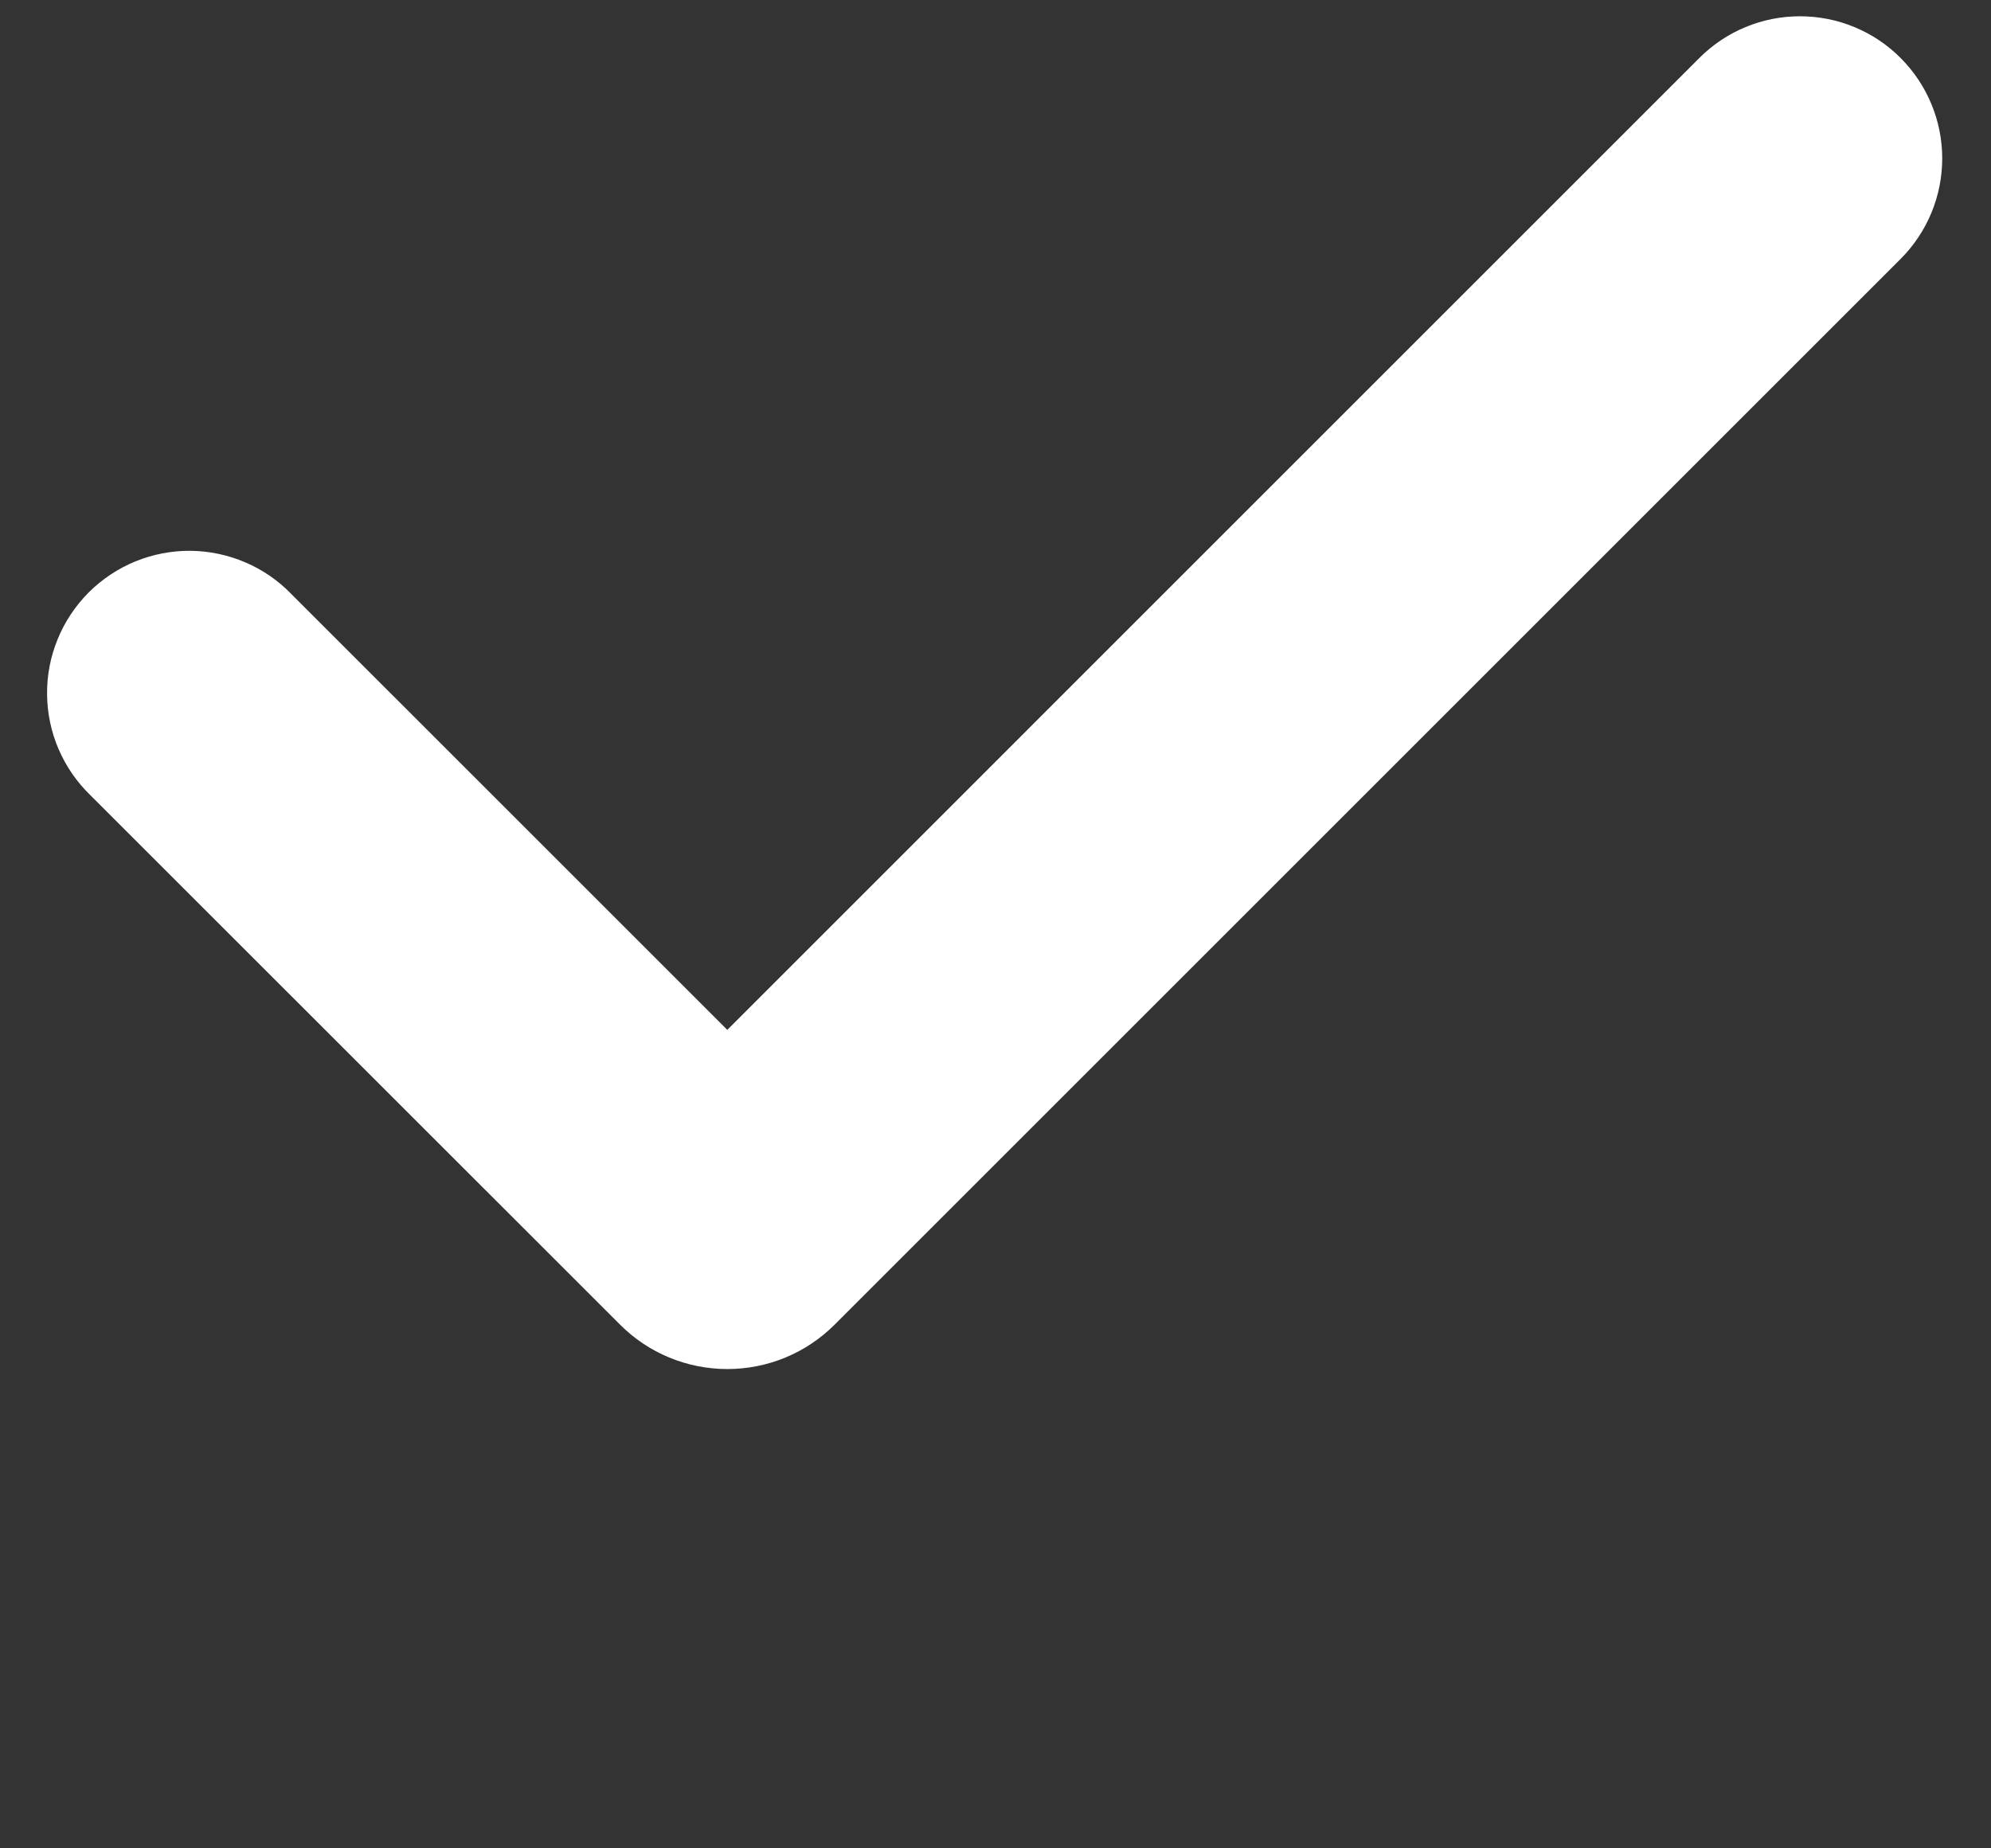 <svg width="28" height="26" viewBox="0 0 28 26" fill="none" xmlns="http://www.w3.org/2000/svg">
<rect x="0" y="0" width="28" height="26" fill="#333333" stroke="none"/>
<path fill-rule="evenodd" clip-rule="evenodd" d="M26.728 0.815C27.103 1.19 27.314 1.698 27.314 2.229C27.314 2.759 27.103 3.268 26.728 3.643L11.738 18.633C11.539 18.832 11.304 18.989 11.045 19.096C10.787 19.203 10.509 19.258 10.229 19.258C9.949 19.258 9.671 19.203 9.412 19.096C9.153 18.989 8.918 18.832 8.72 18.633L1.272 11.187C1.081 11.002 0.929 10.782 0.824 10.538C0.719 10.294 0.664 10.031 0.662 9.766C0.659 9.5 0.71 9.237 0.811 8.991C0.911 8.745 1.06 8.522 1.247 8.334C1.435 8.146 1.659 7.998 1.904 7.897C2.15 7.797 2.413 7.746 2.679 7.748C2.945 7.751 3.207 7.806 3.451 7.911C3.695 8.015 3.916 8.168 4.1 8.359L10.228 14.487L23.899 0.815C24.085 0.629 24.305 0.481 24.548 0.381C24.791 0.28 25.051 0.229 25.314 0.229C25.576 0.229 25.837 0.28 26.079 0.381C26.322 0.481 26.543 0.629 26.728 0.815Z" fill="white"/>
</svg>
